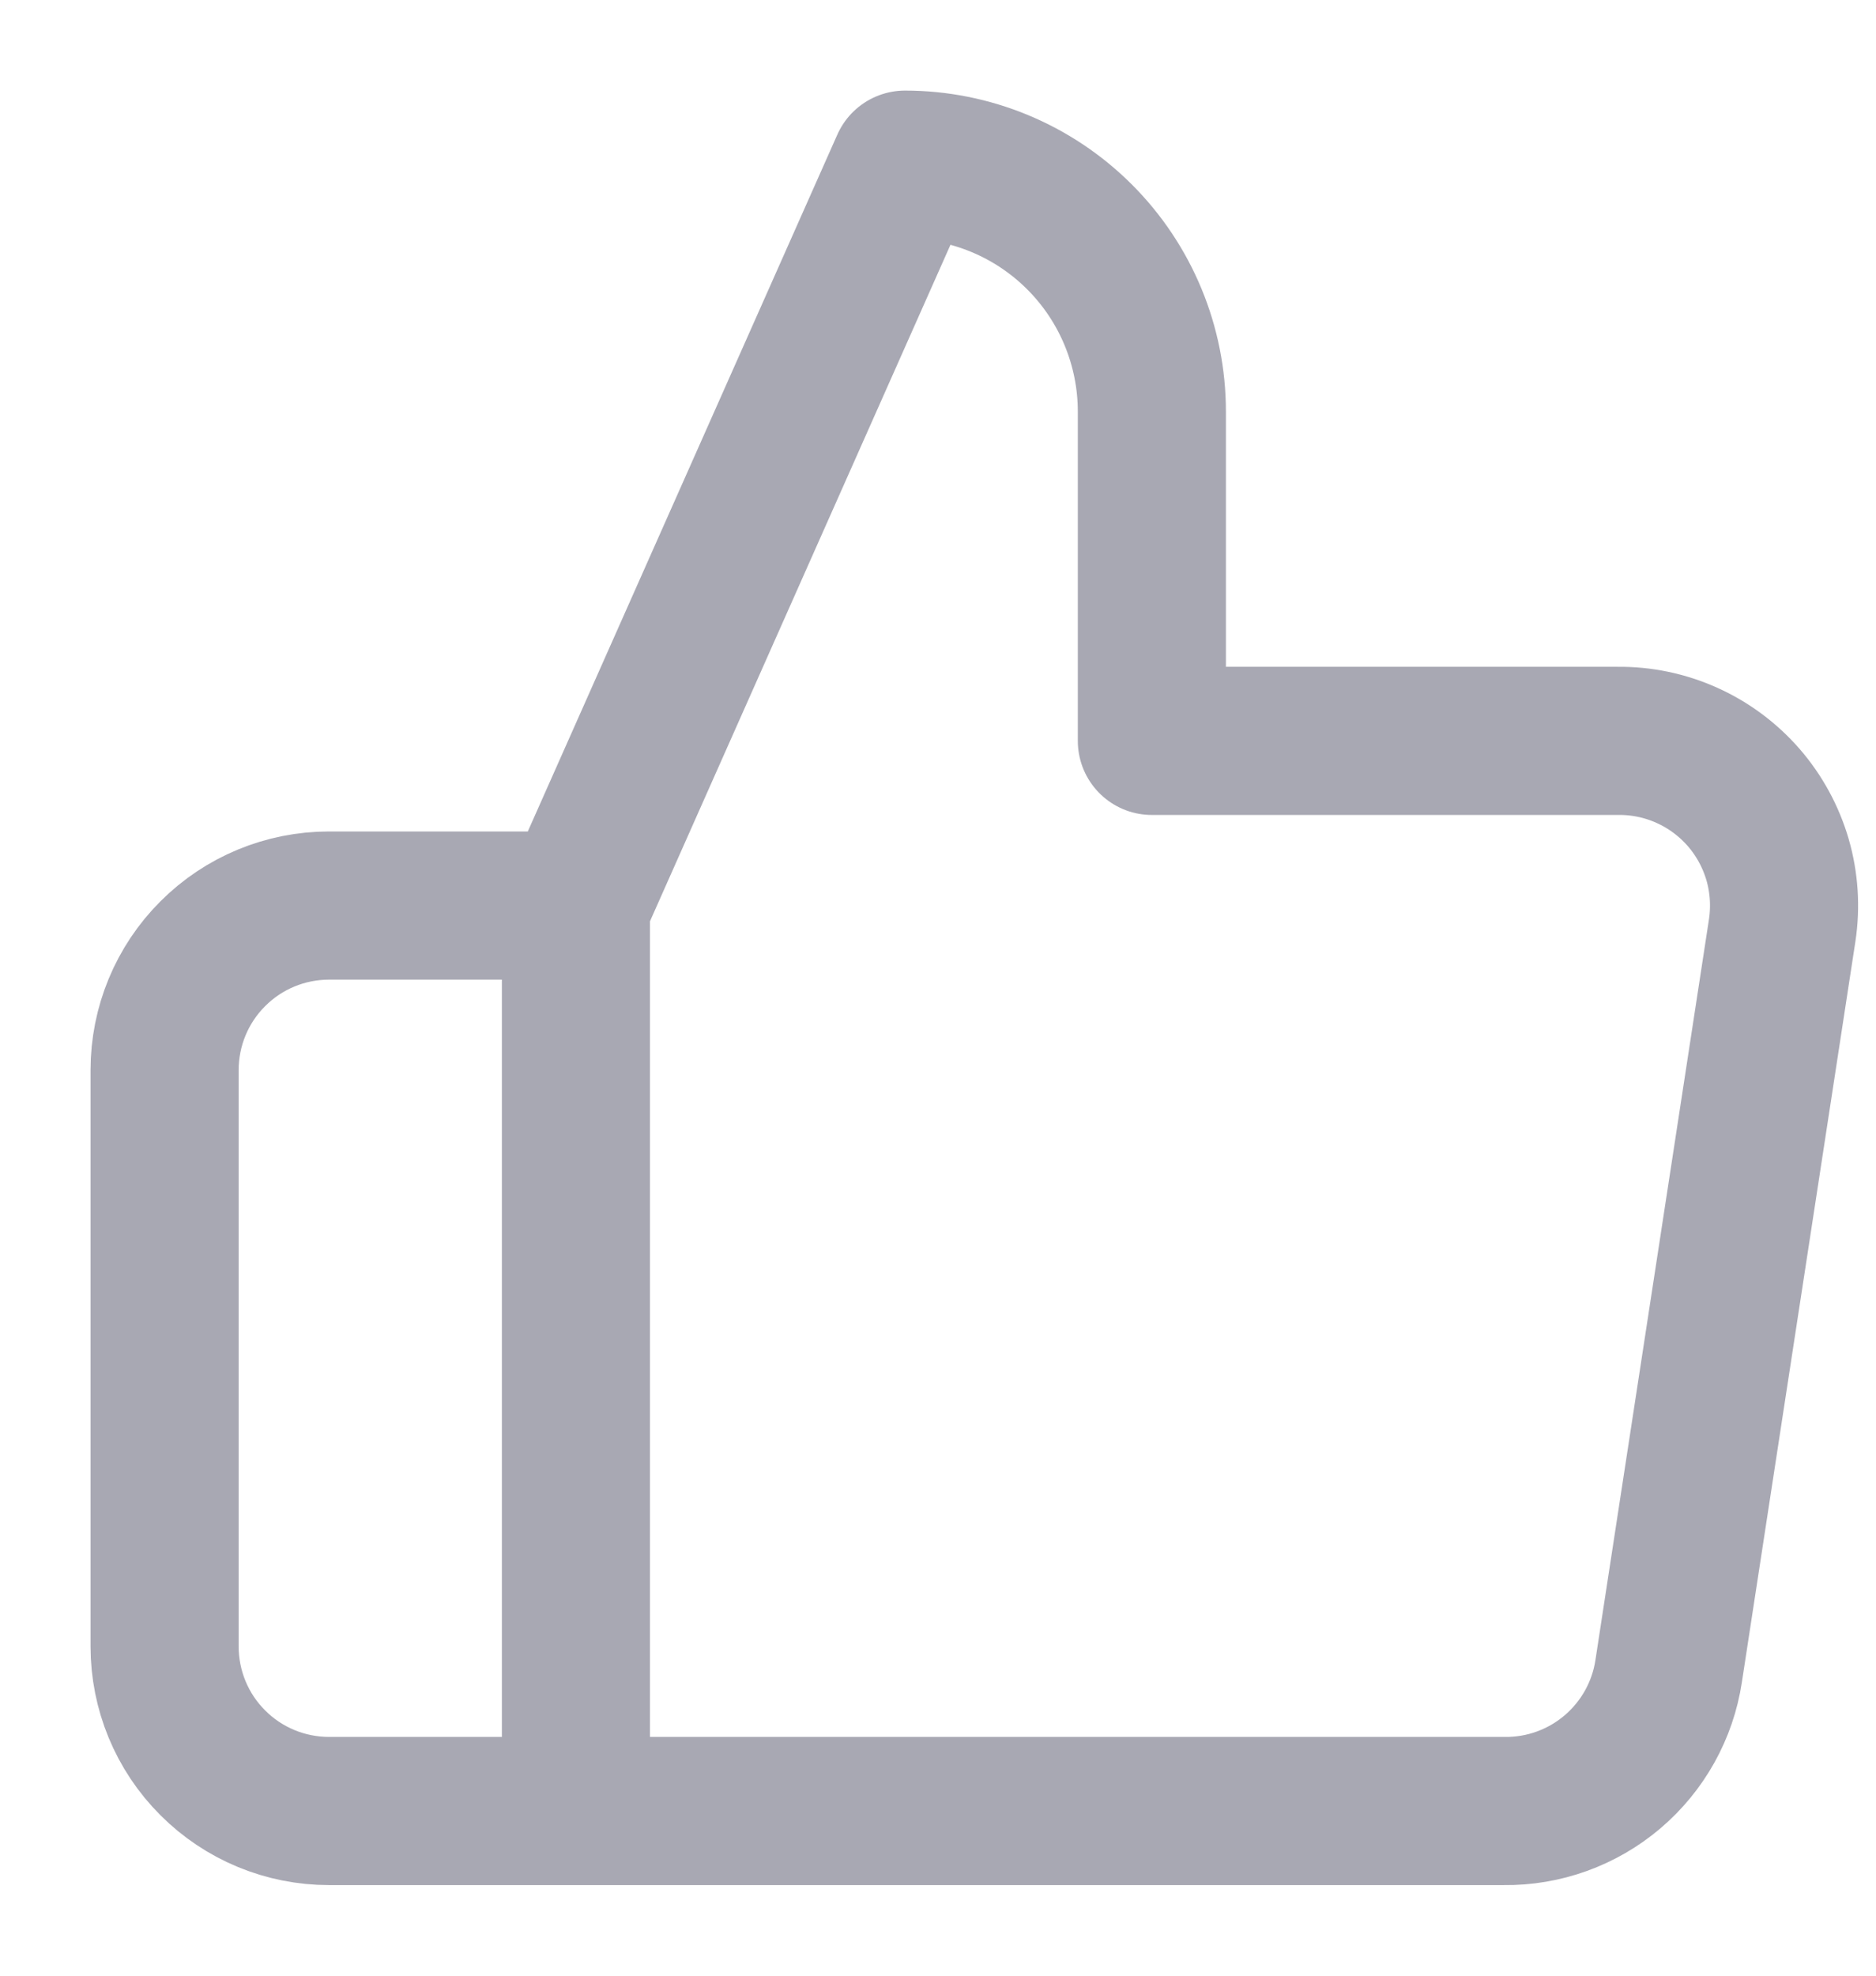 <svg width="19" height="20" viewBox="0 0 19 20" fill="none" xmlns="http://www.w3.org/2000/svg">
<path d="M5.833 18.333H3.333C2.891 18.333 2.467 18.158 2.155 17.845C1.842 17.533 1.667 17.109 1.667 16.667V10.833C1.667 10.391 1.842 9.967 2.155 9.655C2.467 9.342 2.891 9.167 3.333 9.167H5.833M11.666 7.5V4.167C11.666 3.504 11.403 2.868 10.934 2.399C10.465 1.93 9.83 1.667 9.166 1.667L5.833 9.167V18.333H15.233C15.635 18.338 16.025 18.197 16.331 17.937C16.638 17.676 16.84 17.314 16.9 16.917L18.05 9.417C18.086 9.178 18.07 8.934 18.003 8.702C17.935 8.47 17.818 8.255 17.66 8.073C17.501 7.891 17.305 7.745 17.084 7.646C16.864 7.547 16.625 7.497 16.383 7.5H11.666Z" stroke="#A8A8B3" stroke-width="1.5" stroke-linecap="round" stroke-linejoin="round"/>
</svg>
